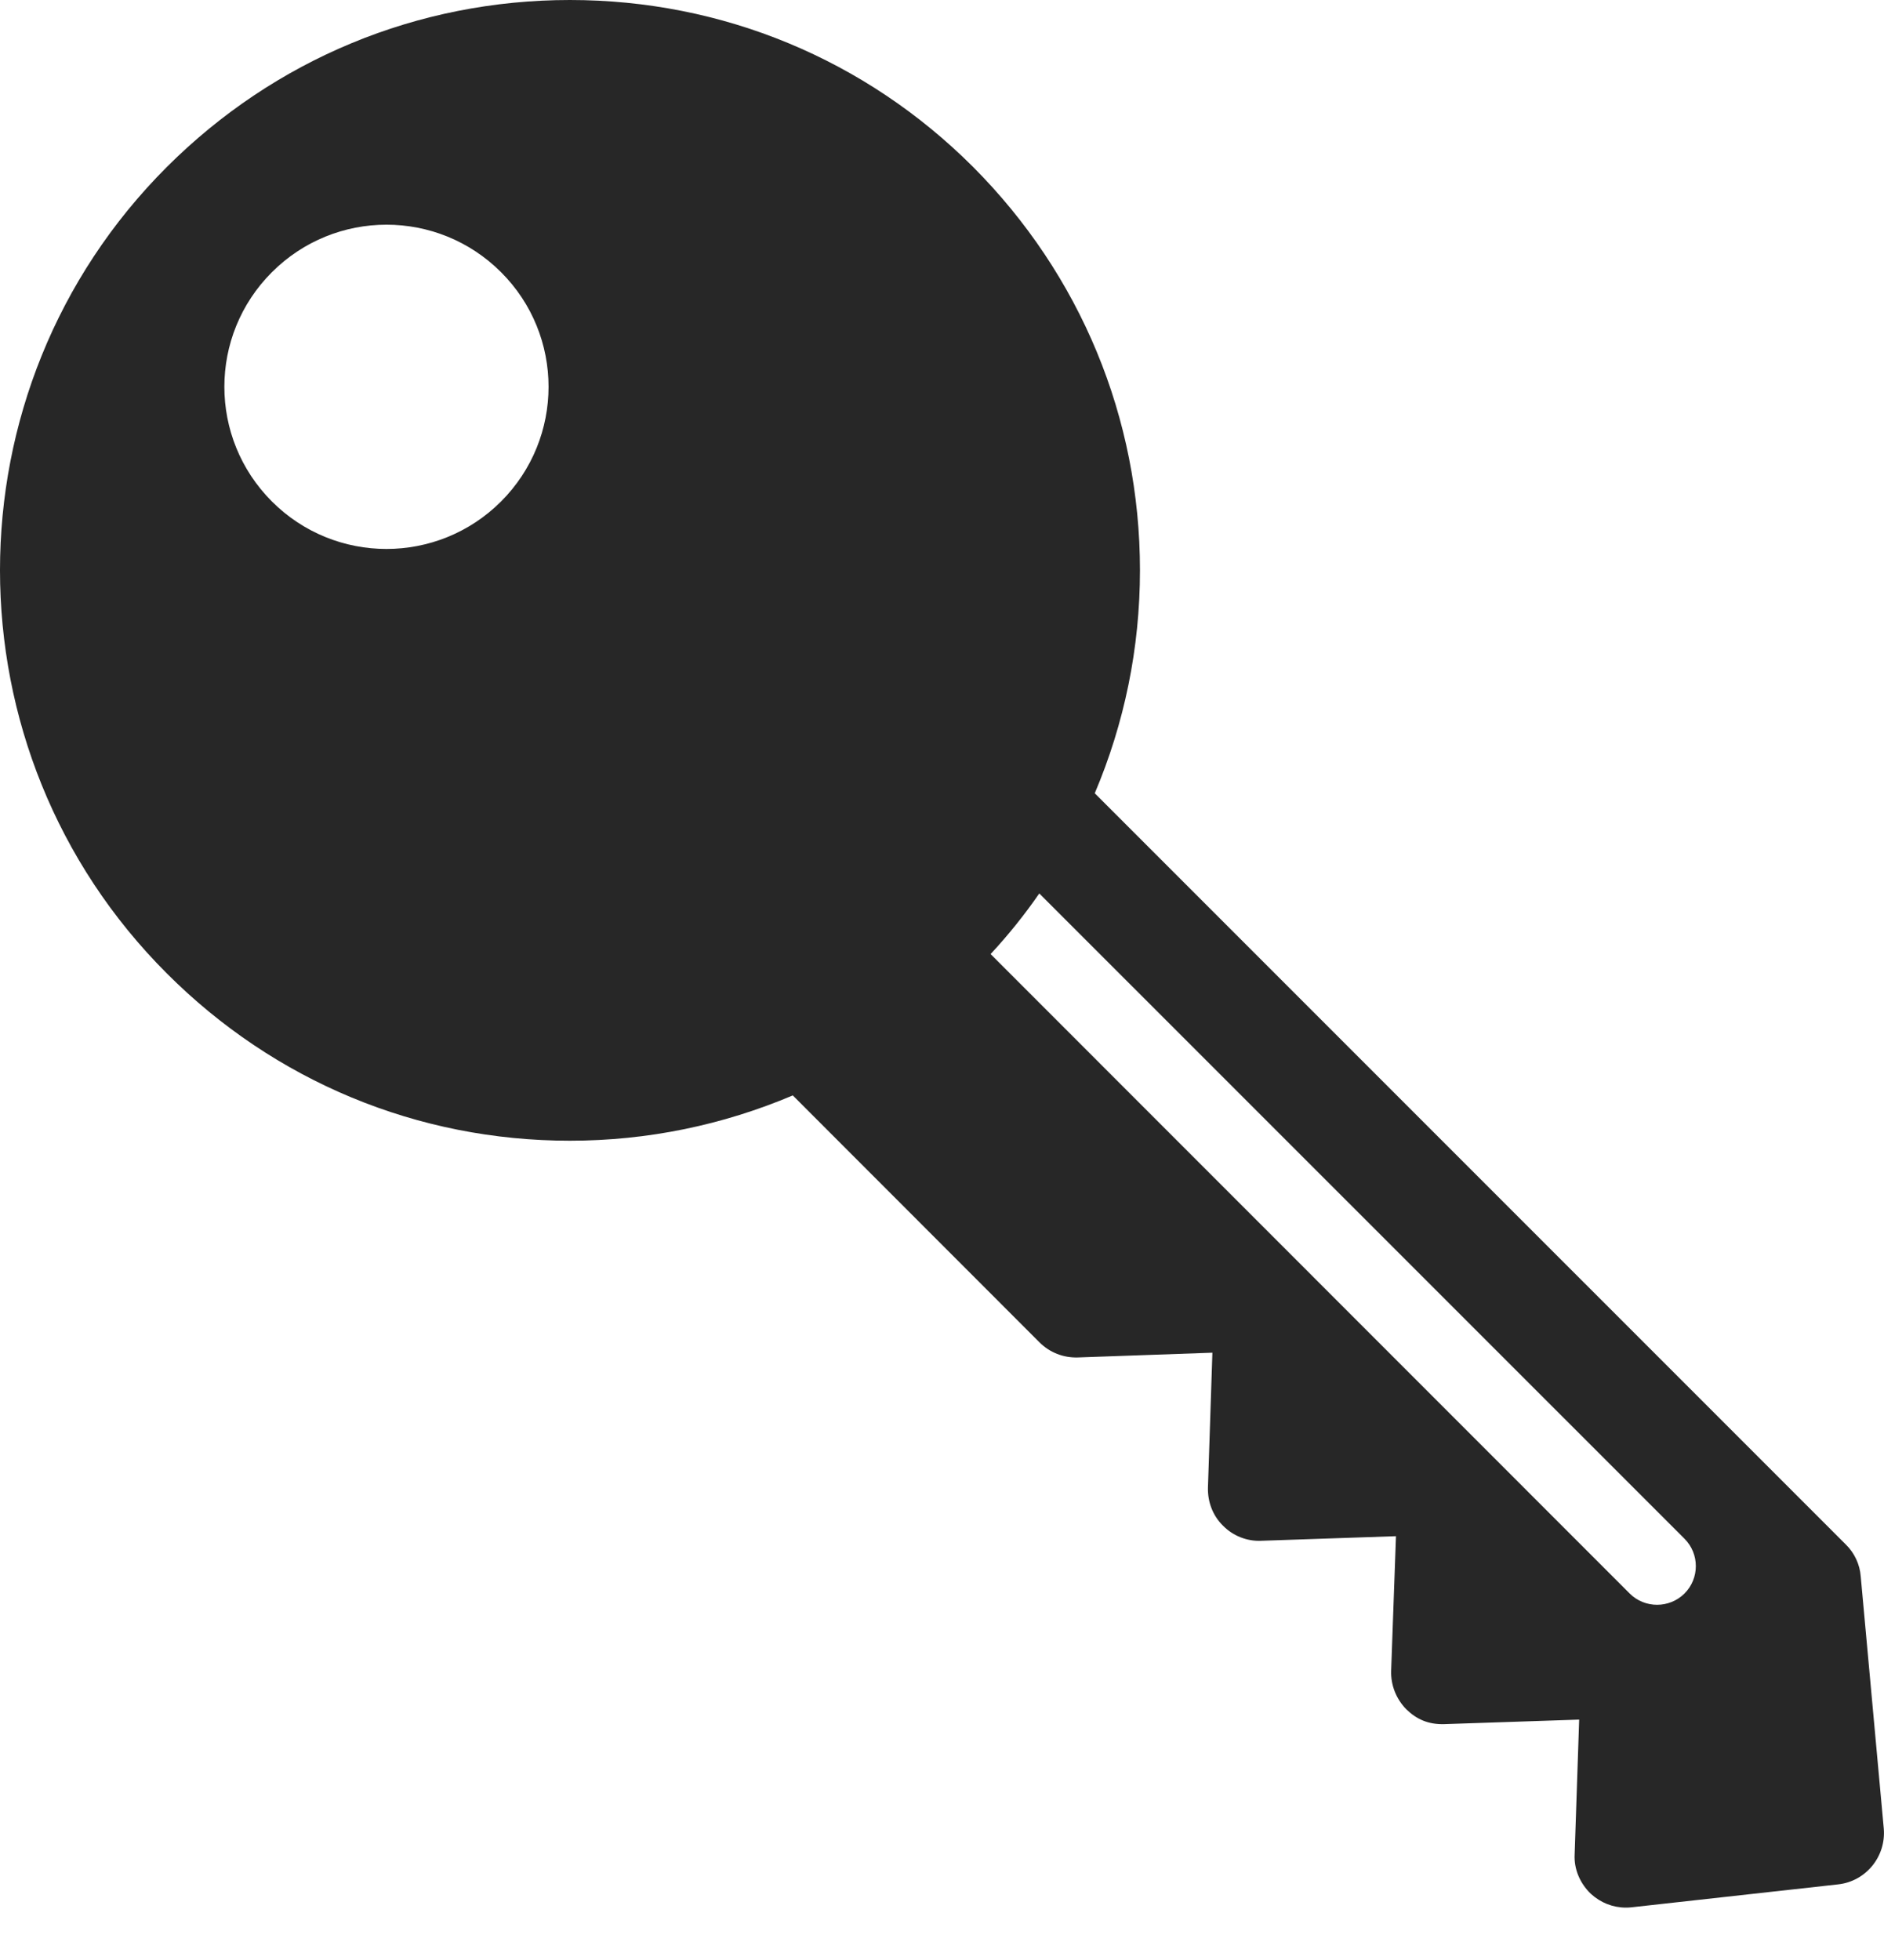<svg width="25" height="26" viewBox="0 0 25 26" fill="none" xmlns="http://www.w3.org/2000/svg">
<path d="M24.691 20.91C24.679 20.753 24.609 20.601 24.493 20.488L14.527 10.523C14.919 9.599 15.127 8.599 15.127 7.565C15.127 5.545 14.338 3.644 12.912 2.214C11.484 0.787 9.585 0 7.563 0C5.541 0 3.645 0.787 2.214 2.215C-0.738 5.165 -0.738 9.963 2.214 12.913C3.644 14.344 5.541 15.132 7.562 15.132C8.596 15.132 9.594 14.923 10.52 14.531L13.794 17.807C13.93 17.942 14.11 18.013 14.303 18.007L16.088 17.944L16.029 19.733C16.024 19.921 16.092 20.105 16.229 20.239C16.36 20.373 16.546 20.447 16.733 20.439L18.524 20.378L18.46 22.164C18.454 22.353 18.527 22.537 18.659 22.672C18.795 22.806 18.953 22.878 19.168 22.871L20.955 22.811L20.895 24.598C20.884 24.796 20.968 24.986 21.11 25.122C21.24 25.241 21.403 25.305 21.575 25.305C21.6 25.305 21.625 25.304 21.65 25.301L24.39 24.997C24.76 24.957 25.029 24.627 24.997 24.256L24.691 20.91ZM6.649 6.652C5.808 7.492 4.448 7.492 3.608 6.652C2.767 5.811 2.767 4.451 3.608 3.611C4.448 2.771 5.808 2.77 6.649 3.611C7.489 4.45 7.489 5.811 6.649 6.652ZM22.353 21.138C22.253 21.238 22.119 21.288 21.989 21.288C21.858 21.288 21.724 21.238 21.625 21.138L13.145 12.656C13.381 12.402 13.596 12.134 13.791 11.852L22.353 20.412C22.553 20.612 22.553 20.938 22.353 21.138Z" fill="#272727"/>
</svg>
